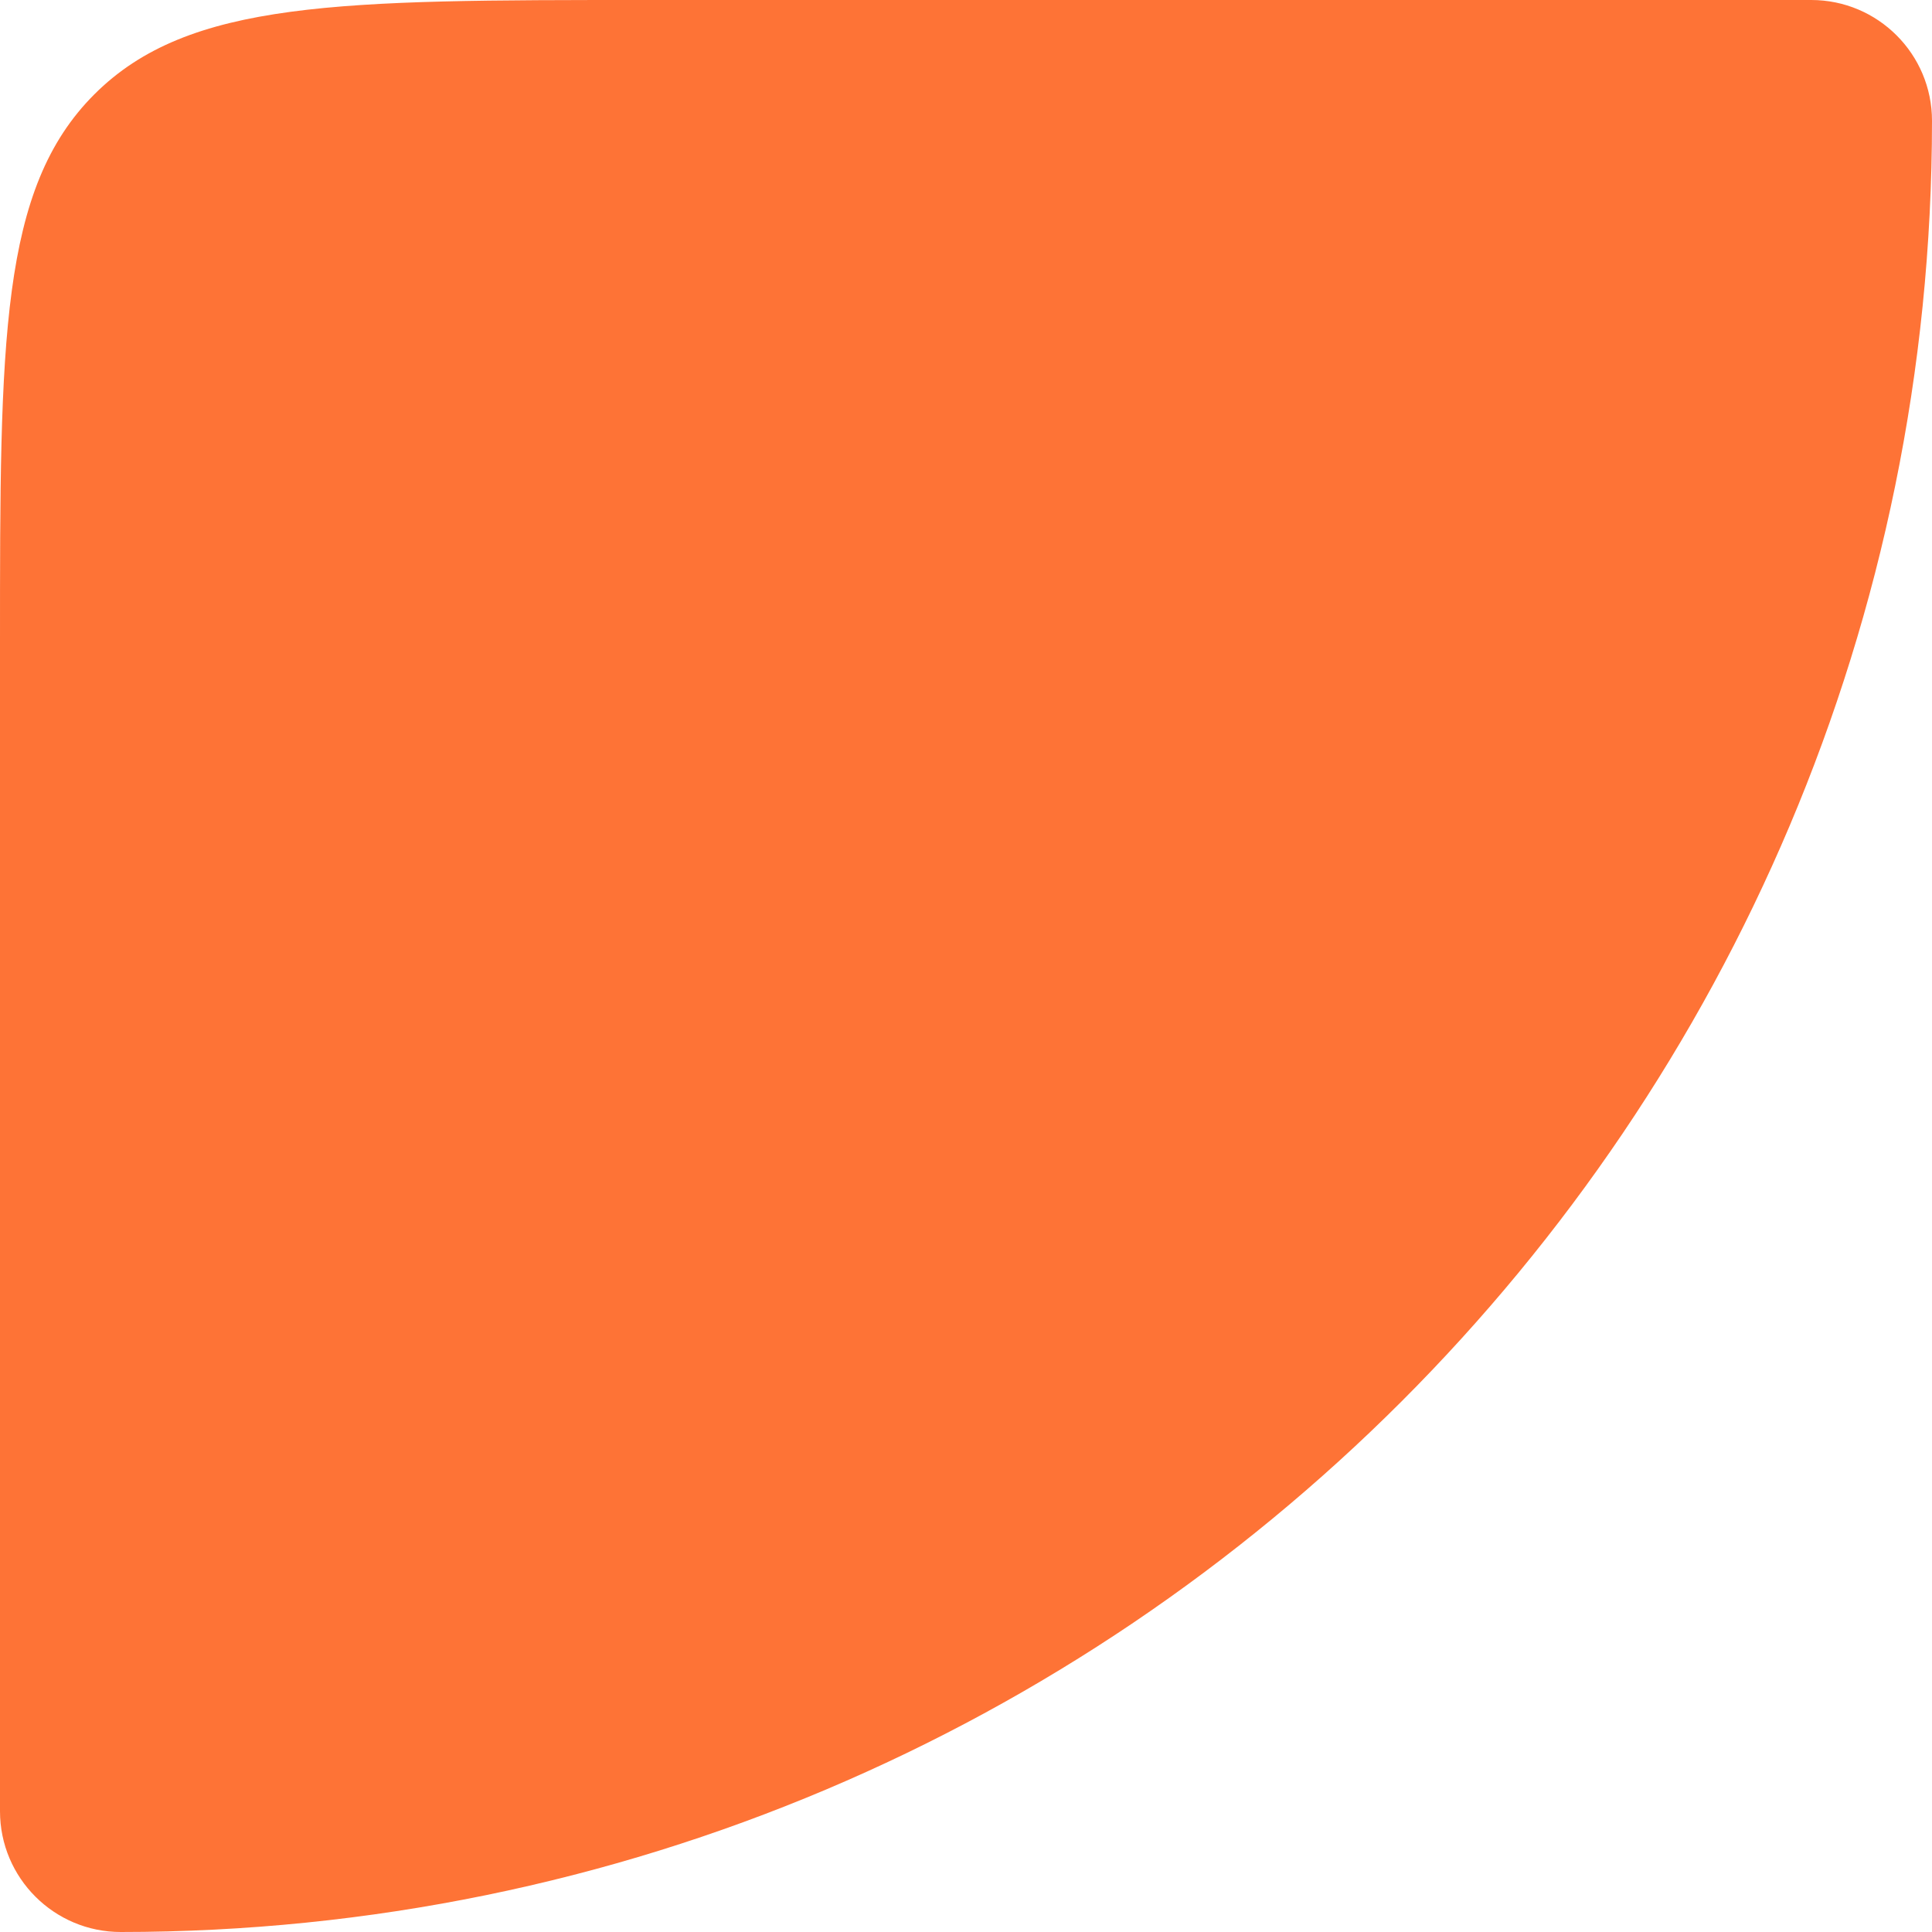 <svg width="12" height="12" viewBox="0 0 12 12" fill="none" xmlns="http://www.w3.org/2000/svg">
<path d="M12 0.75C12 6.963 6.963 12 0.75 12C0.336 12 -2.93554e-08 11.664 -6.55671e-08 11.25L-6.99382e-07 4C-8.64228e-07 2.114 -9.46651e-07 1.172 0.586 0.586C1.172 8.27442e-07 2.114 7.45019e-07 4 5.80173e-07L11.25 -5.36422e-08C11.664 -8.98539e-08 12 0.336 12 0.75Z" fill="#FE5004" fill-opacity="0.8"/>
</svg>
